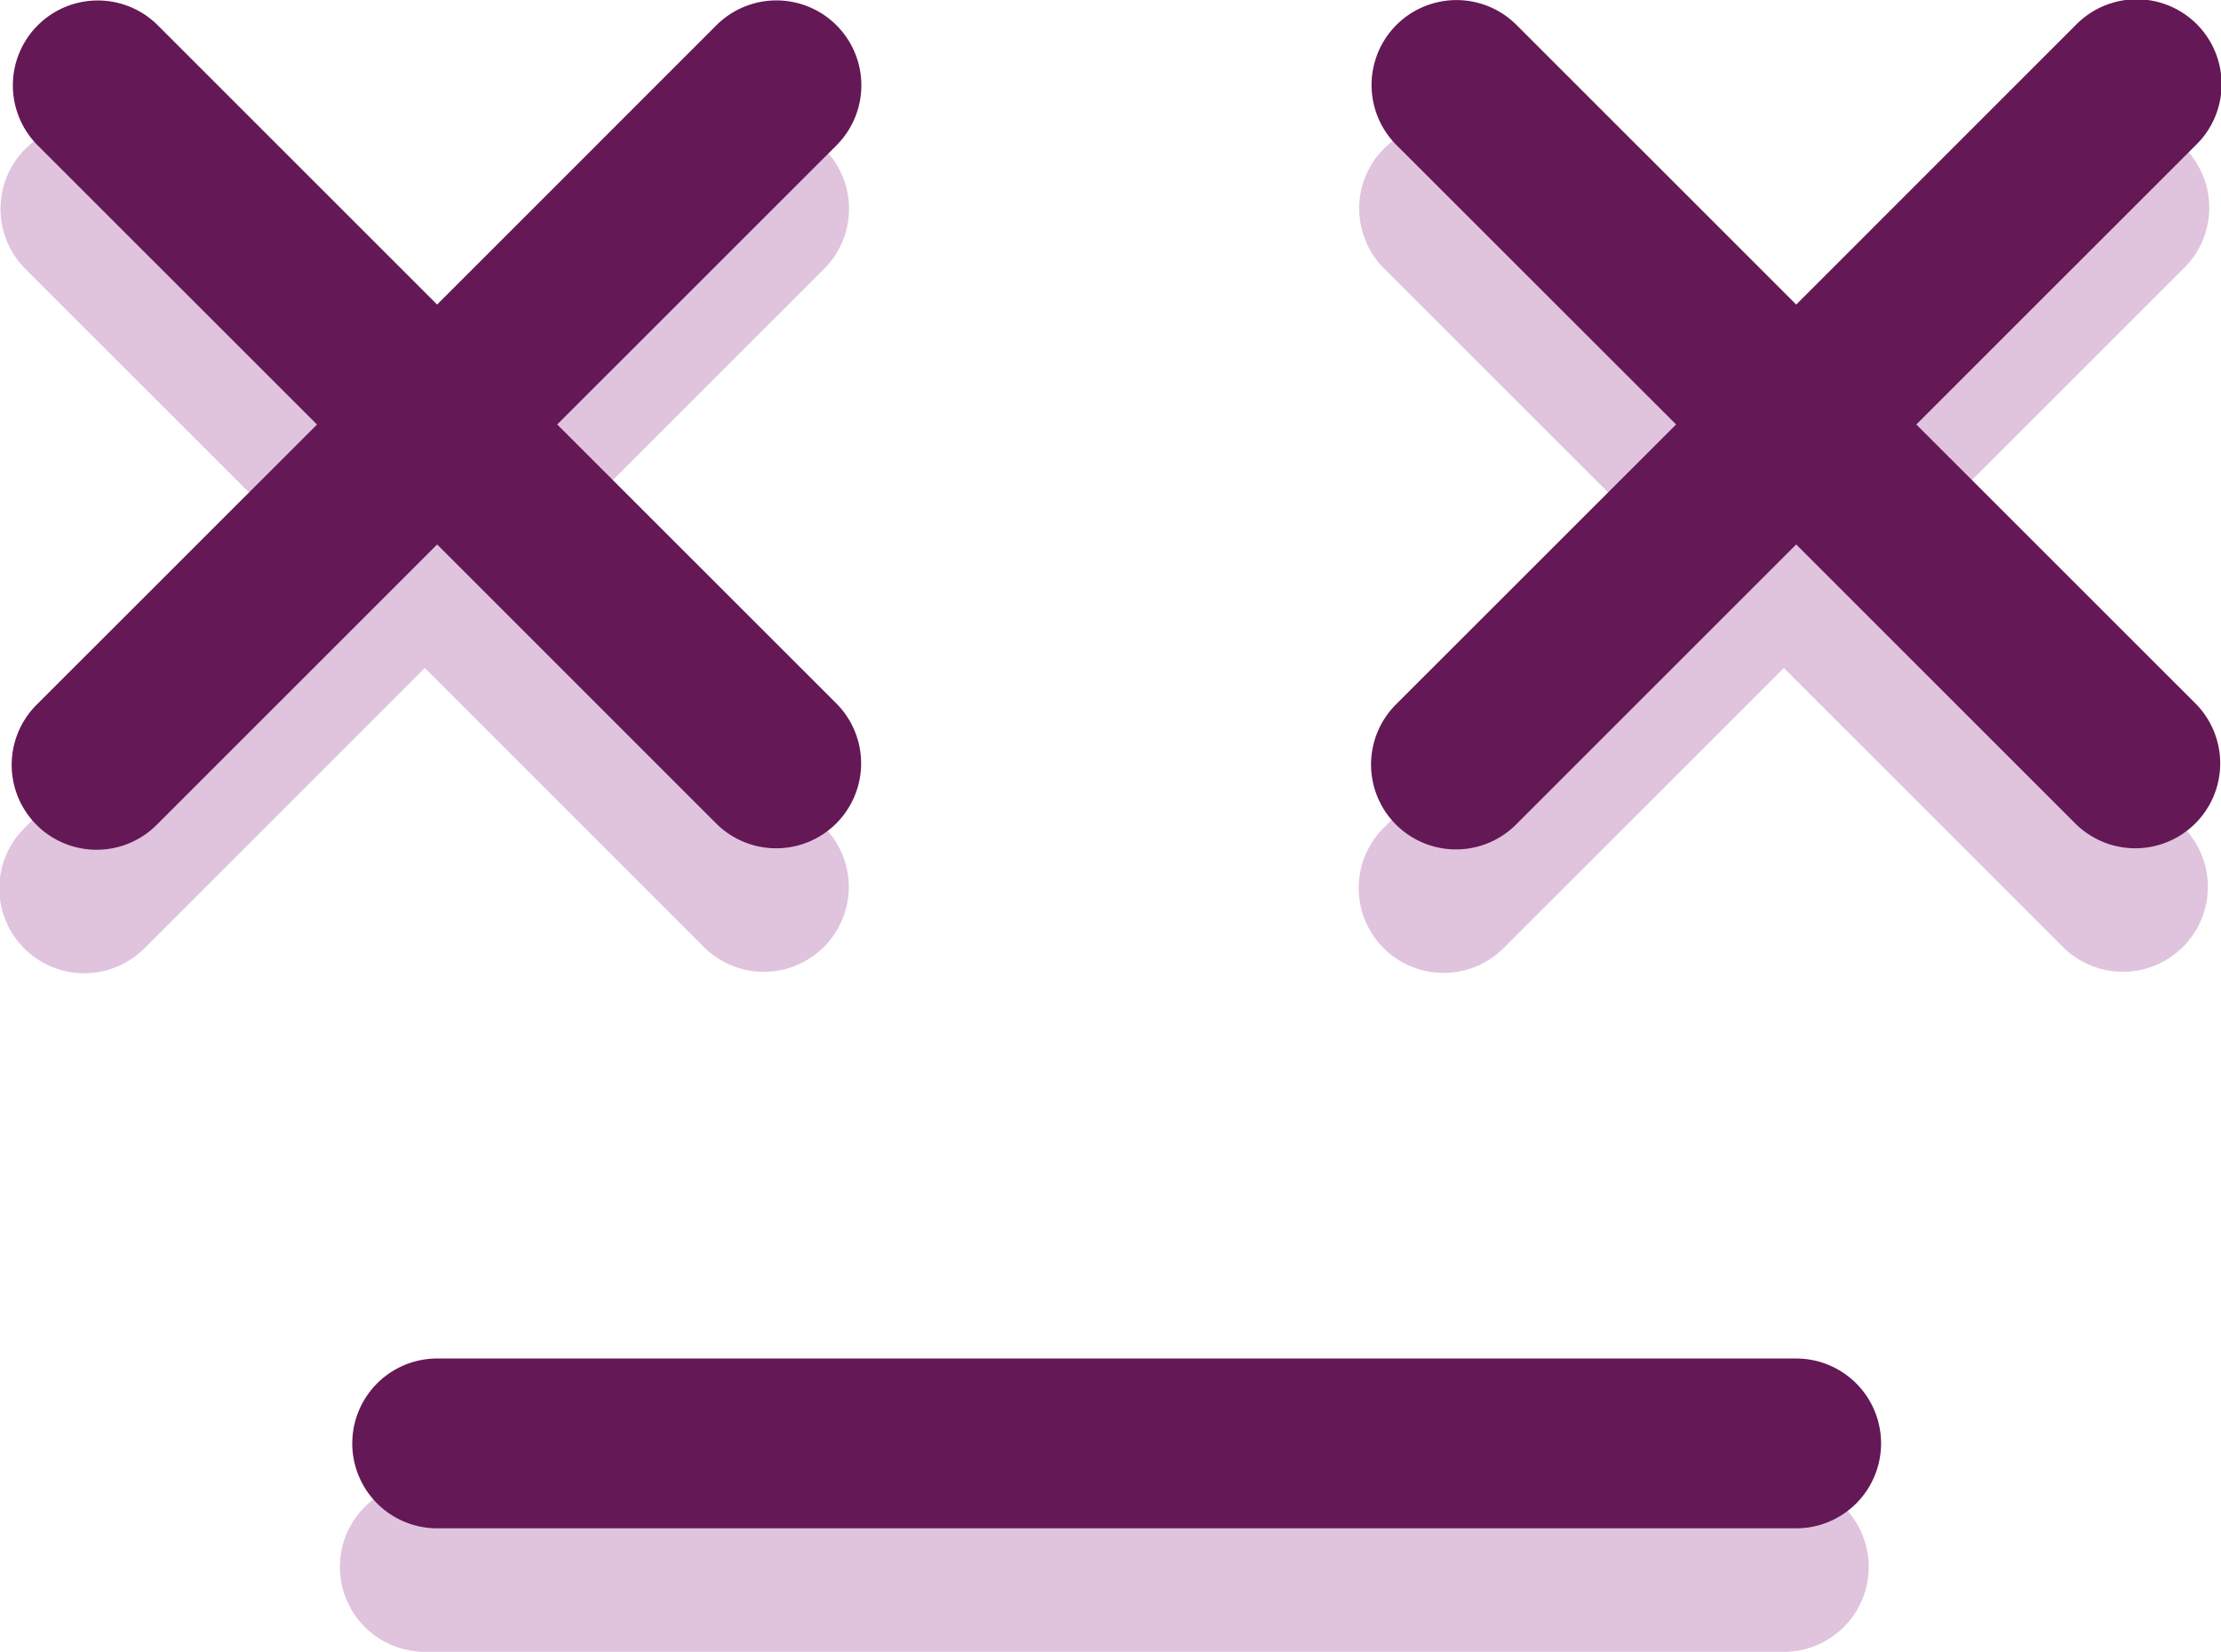 <svg xmlns="http://www.w3.org/2000/svg" width="179.798" height="133.755" viewBox="0 0 179.798 133.755">
    <g data-name="Group 29631">
        <g data-name="Group 29629">
            <path data-name="Path 15090" d="M802.515 215.874a6.875 6.875 0 0 0 9.722-9.722l-22.648-22.642 22.641-22.634a6.875 6.875 0 0 0-9.723-9.722l-22.64 22.646-22.641-22.641a6.875 6.875 0 0 0-9.723 9.722l22.642 22.634-22.645 22.637a6.875 6.875 0 1 0 9.722 9.722l22.648-22.648z" transform="translate(-745.481 -139.139)" style="fill:#e0c3dd"/>
            <path data-name="Path 15091" d="m960.045 183.51 22.642-22.634a6.875 6.875 0 1 0-9.722-9.722L950.323 173.8l-22.642-22.641a6.874 6.874 0 0 0-9.721 9.722l22.64 22.629-22.649 22.641a6.875 6.875 0 1 0 9.723 9.722l22.648-22.648 22.648 22.648a6.875 6.875 0 0 0 9.722-9.722z" transform="translate(-805.913 -139.139)" style="fill:#e0c3dd"/>
            <path data-name="Path 15092" d="M905 319.565H794.989a6.875 6.875 0 1 0 0 13.751H905a6.875 6.875 0 1 0 0-13.751" transform="translate(-760.596 -199.561)" style="fill:#e0c3dd"/>
        </g>
        <g data-name="Group 29630">
            <path data-name="Path 15090" d="M802.515 215.874a6.875 6.875 0 0 0 9.722-9.722l-22.648-22.642 22.641-22.634a6.875 6.875 0 0 0-9.723-9.722l-22.64 22.646-22.641-22.641a6.875 6.875 0 0 0-9.723 9.722l22.642 22.634-22.645 22.637a6.875 6.875 0 1 0 9.722 9.722l22.648-22.648z" transform="translate(-744.481 -149.139)" style="fill:#641856"/>
            <path data-name="Path 15091" d="m960.045 183.51 22.642-22.634a6.875 6.875 0 1 0-9.722-9.722L950.323 173.8l-22.642-22.641a6.874 6.874 0 0 0-9.721 9.722l22.64 22.629-22.649 22.641a6.875 6.875 0 1 0 9.723 9.722l22.648-22.648 22.648 22.648a6.875 6.875 0 0 0 9.722-9.722z" transform="translate(-804.913 -149.139)" style="fill:#641856"/>
            <path data-name="Path 15092" d="M905 319.565H794.989a6.875 6.875 0 1 0 0 13.751H905a6.875 6.875 0 1 0 0-13.751" transform="translate(-759.596 -209.561)" style="fill:#641856"/>
        </g>
    </g>
</svg>
